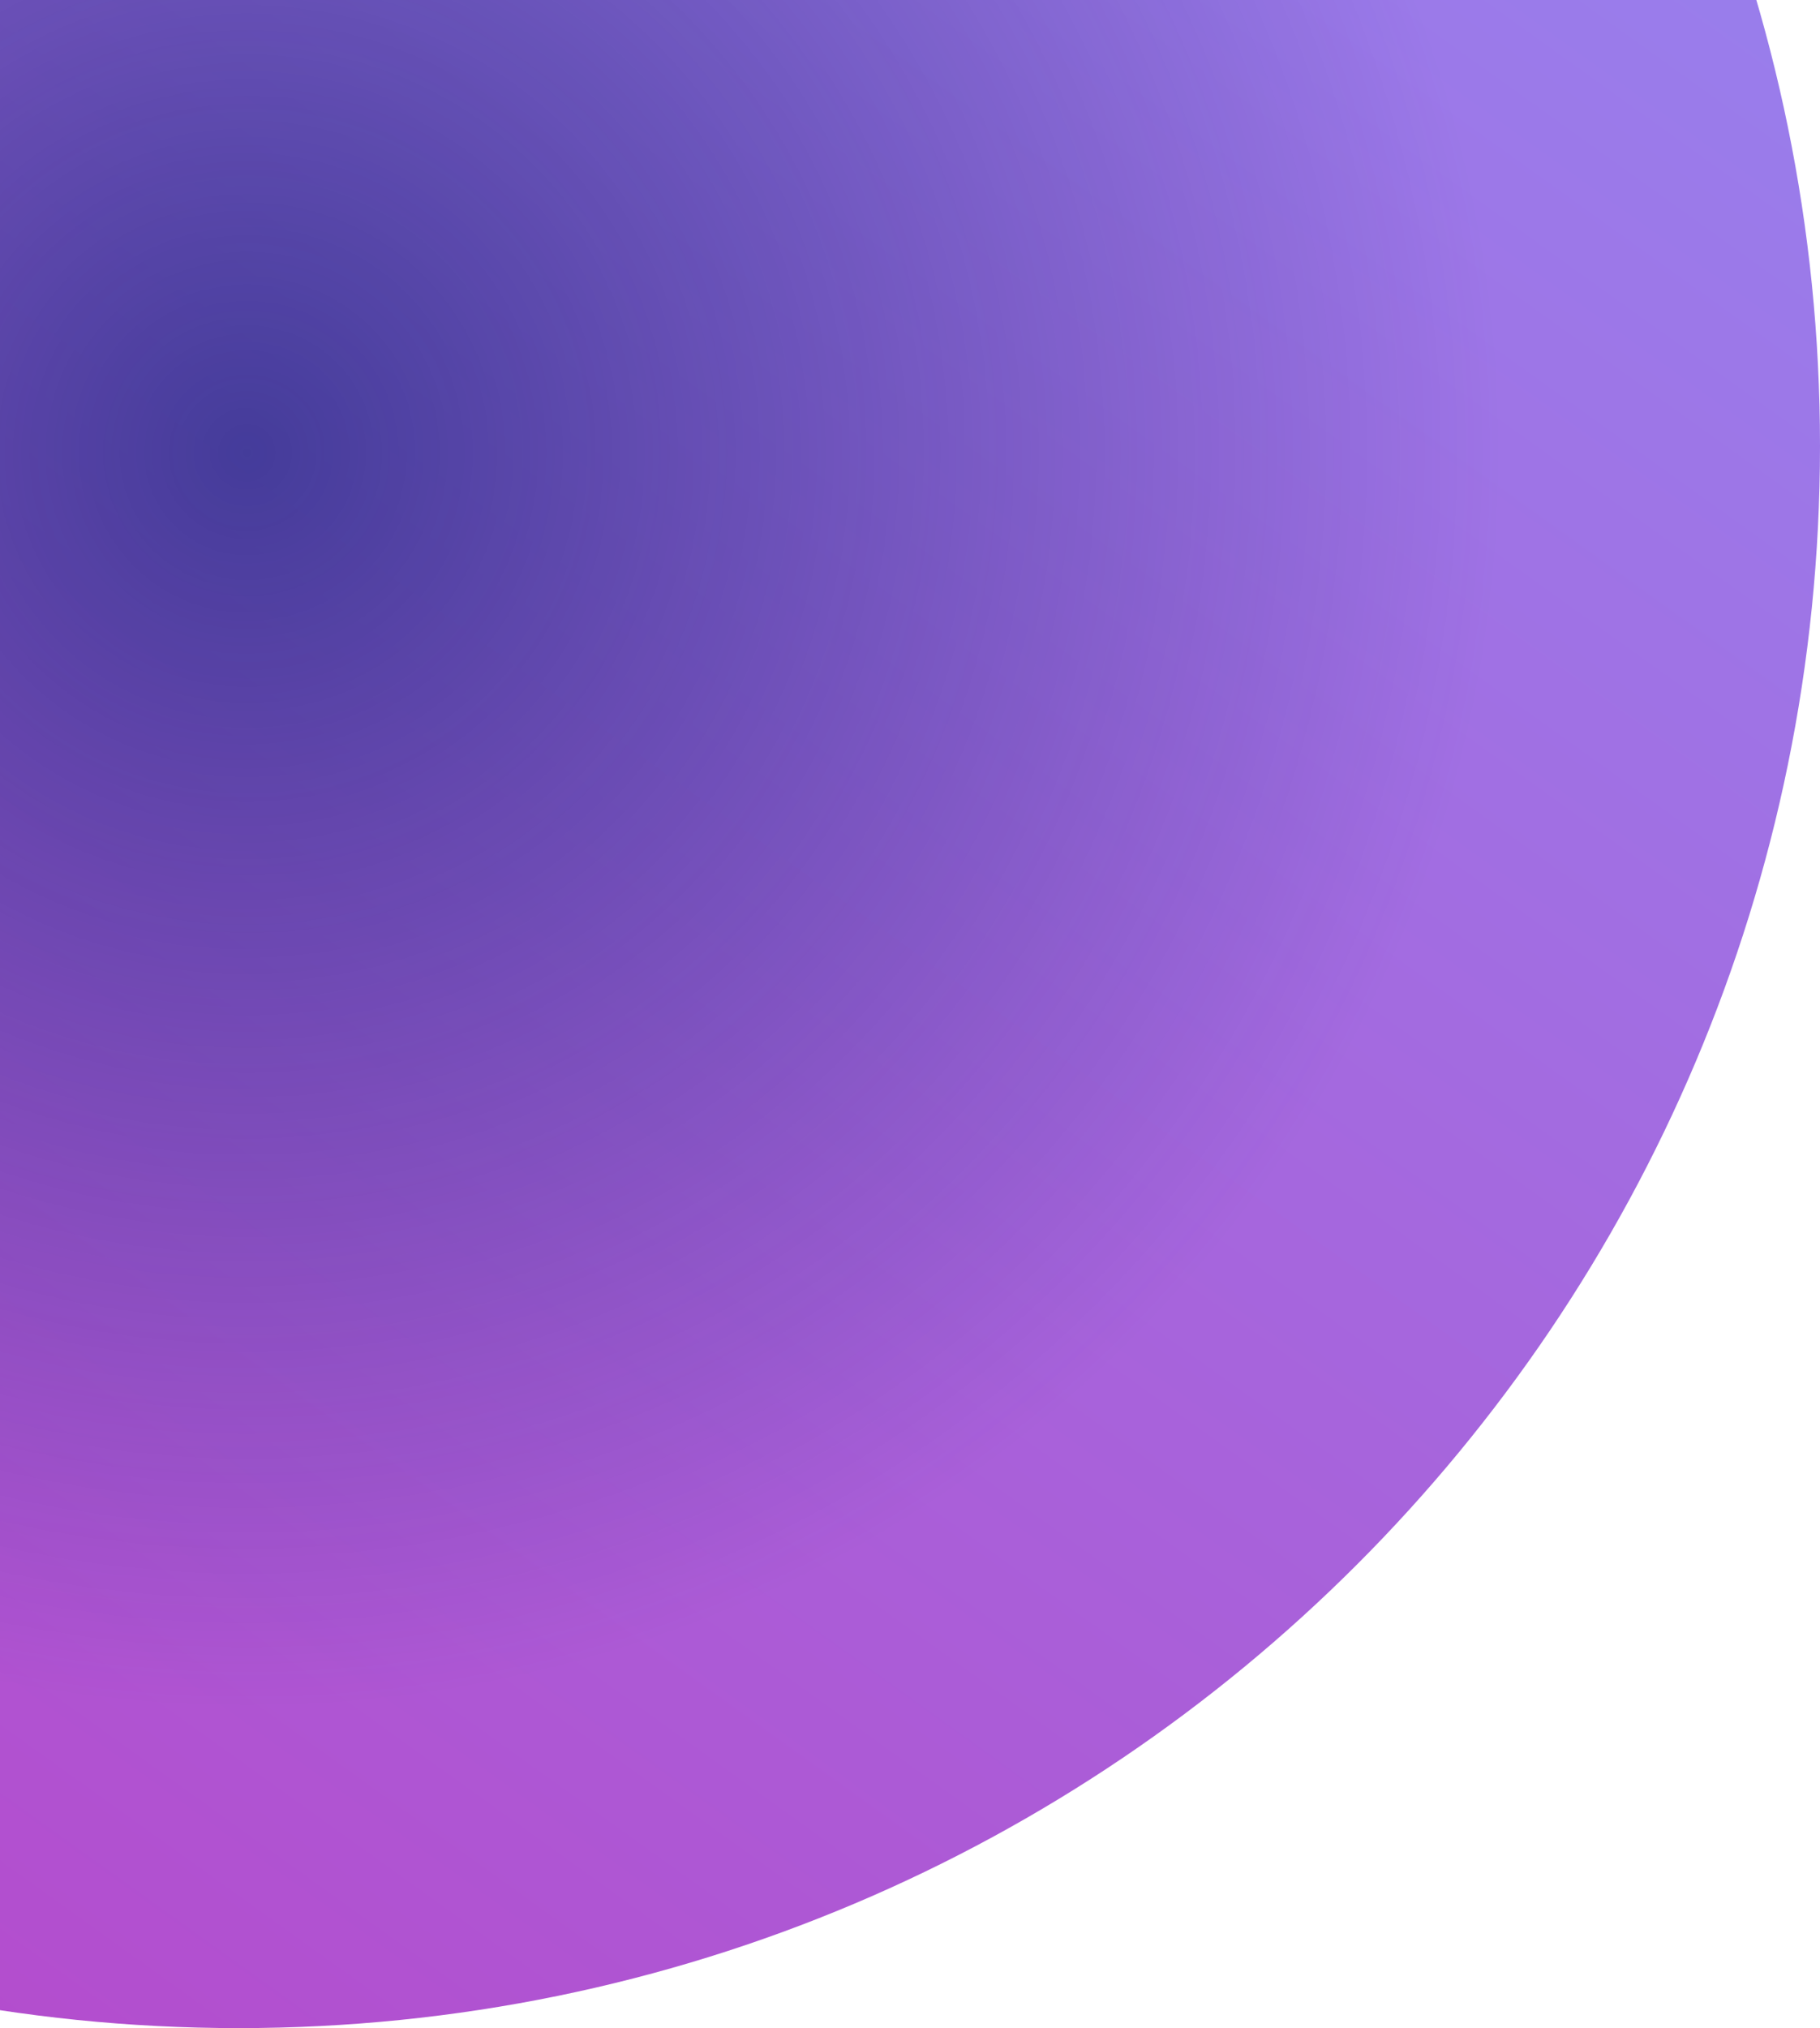 <svg width="915" height="1019" viewBox="0 0 915 1019" fill="none" xmlns="http://www.w3.org/2000/svg">
<path d="M915 224C915 663.066 559.066 1019 120 1019C-319.066 1019 -675 663.066 -675 224C-675 -215.066 -319.066 -571 120 -571C559.066 -571 915 -215.066 915 224Z" fill="url(#paint0_linear_95_14890)"/>
<path d="M915 224C915 663.066 559.066 1019 120 1019C-319.066 1019 -675 663.066 -675 224C-675 -215.066 -319.066 -571 120 -571C559.066 -571 915 -215.066 915 224Z" fill="url(#paint1_radial_95_14890)" fill-opacity="0.6"/>
<defs>
<linearGradient id="paint0_linear_95_14890" x1="522.155" y1="-450.912" x2="-400.381" y2="835.61" gradientUnits="userSpaceOnUse">
<stop stop-color="#9683EF"/>
<stop offset="1" stop-color="#B54ACC"/>
</linearGradient>
<radialGradient id="paint1_radial_95_14890" cx="0" cy="0" r="1" gradientUnits="userSpaceOnUse" gradientTransform="translate(120 224) rotate(90) scale(639.002)">
<stop stop-color="#041F6D"/>
<stop offset="1" stop-color="#041F6D" stop-opacity="0"/>
</radialGradient>
</defs>
</svg>
